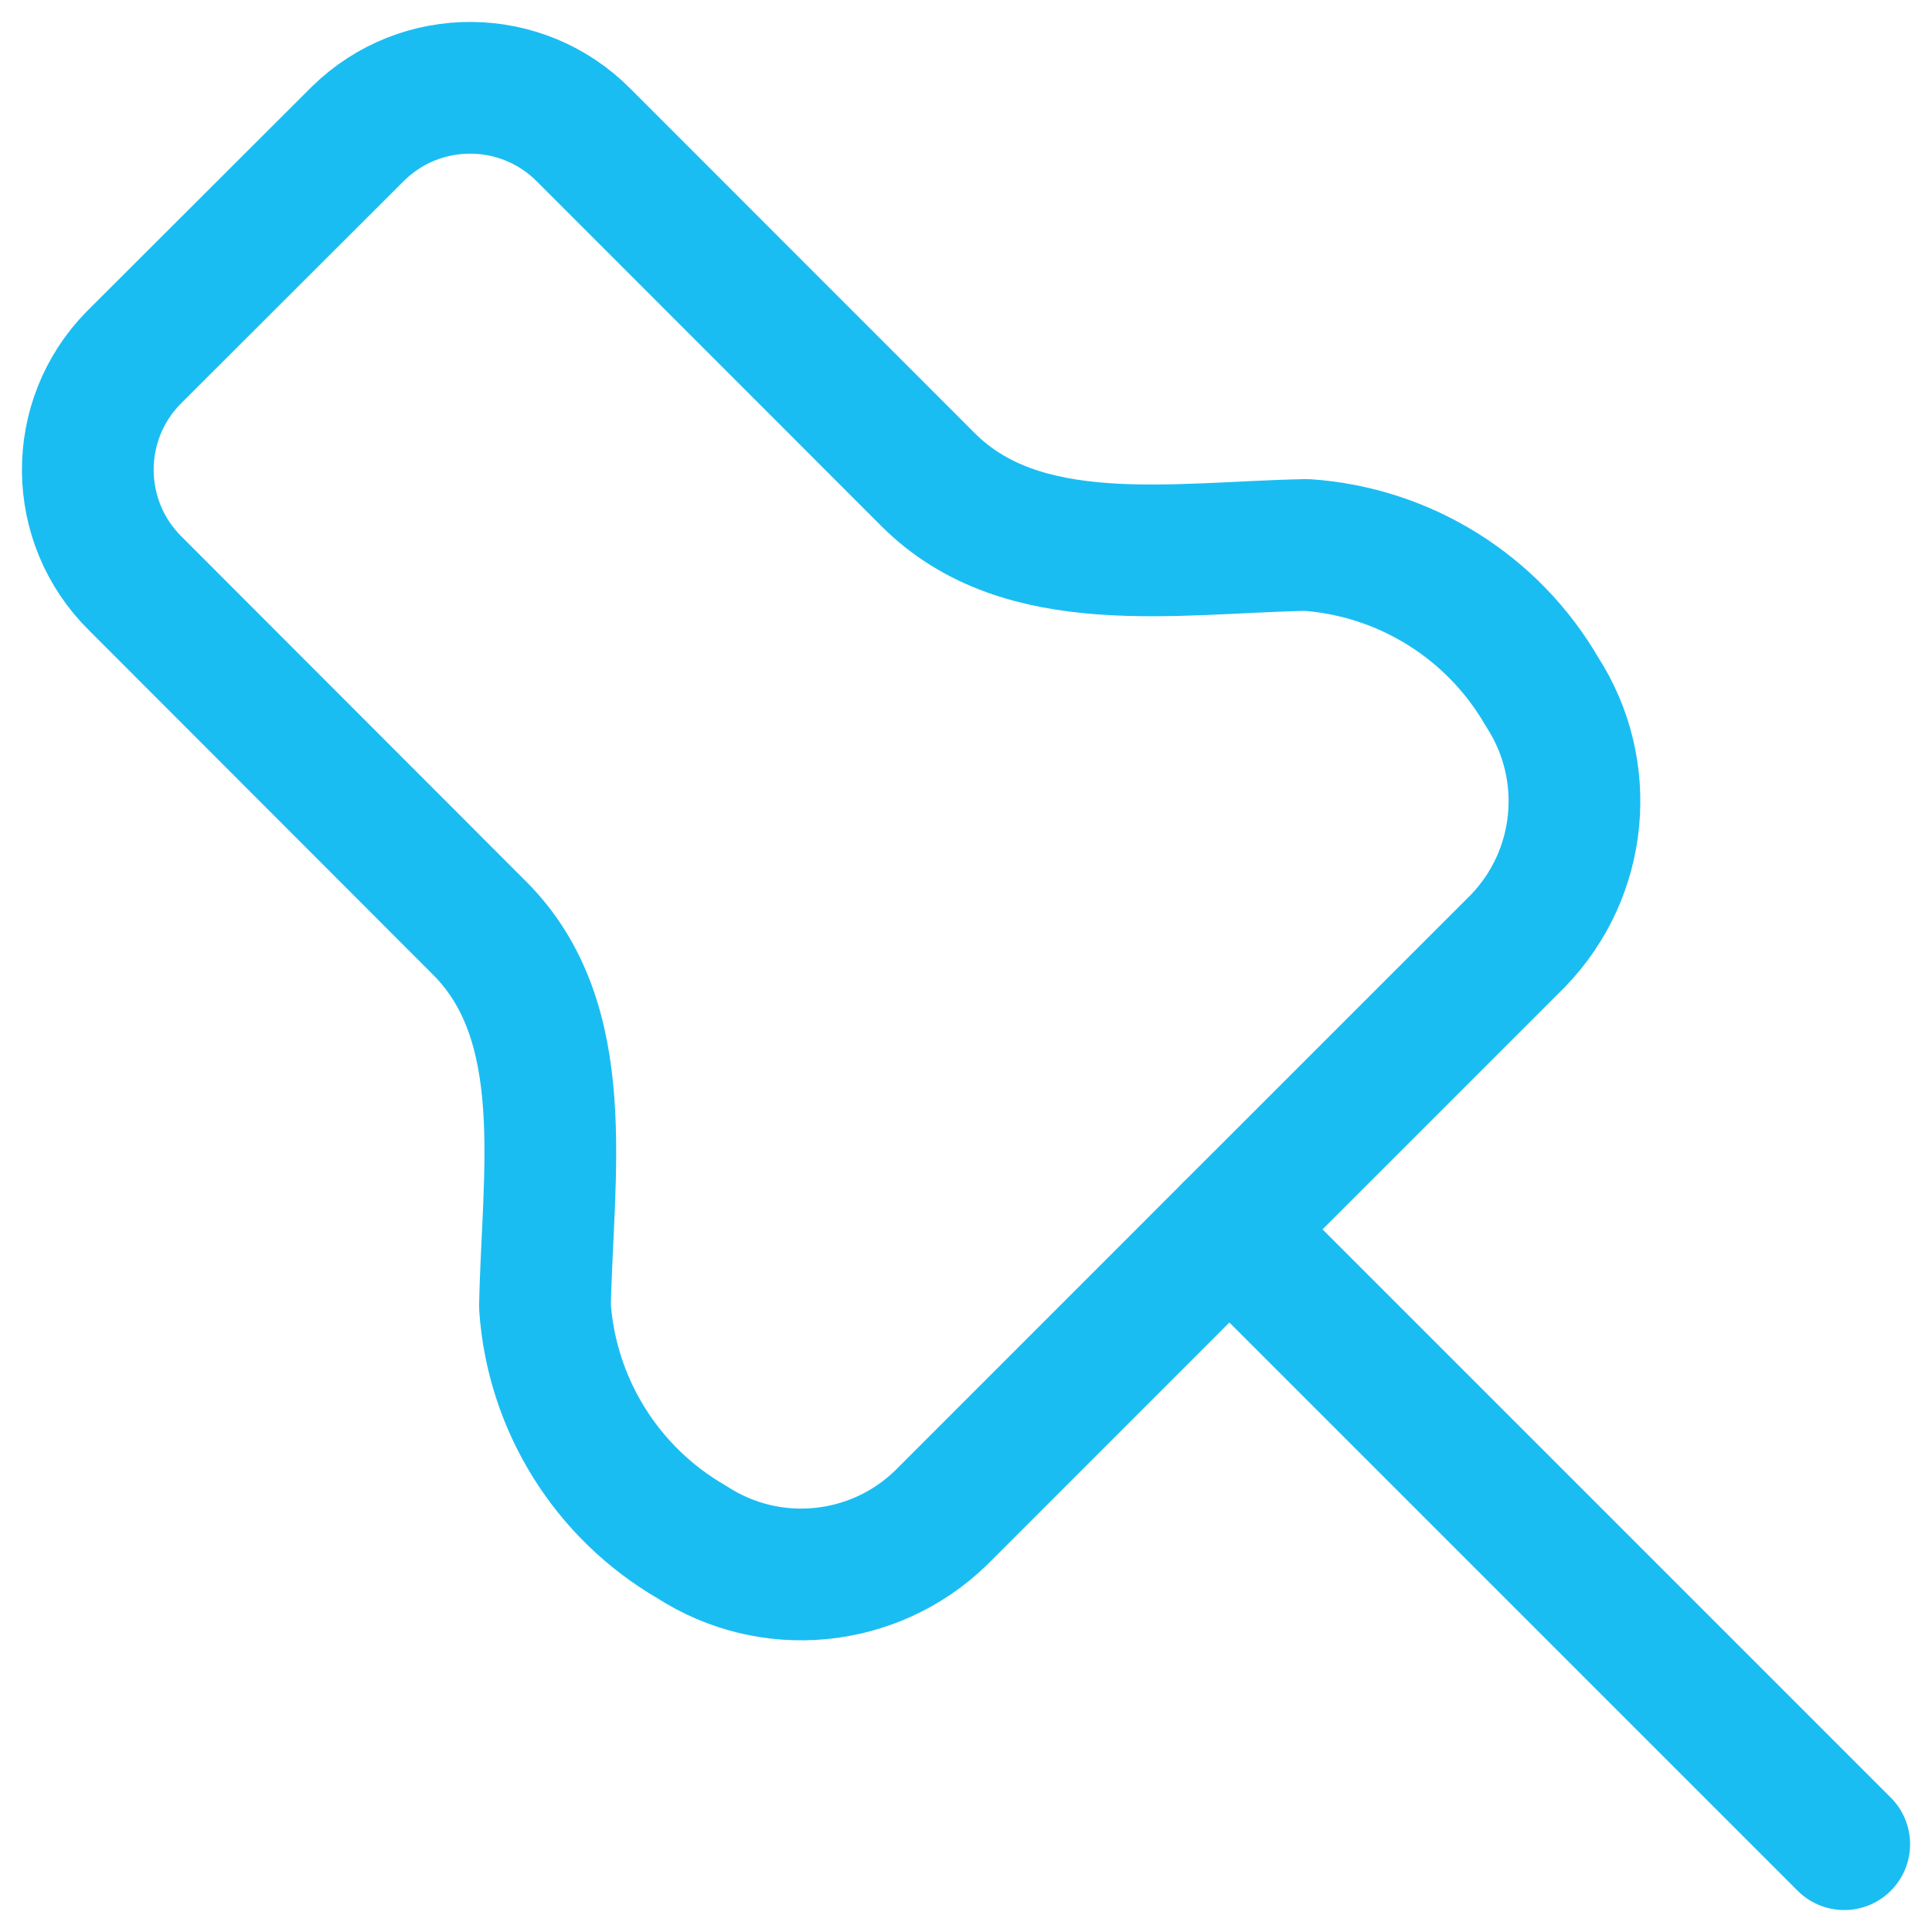 <svg width="44" height="44" viewBox="0 0 44 44" fill="none" xmlns="http://www.w3.org/2000/svg">
<path fill-rule="evenodd" clip-rule="evenodd" d="M21.426 34.571L27.998 27.998L34.571 21.426C36.051 19.896 36.28 17.547 35.122 15.76C34.001 13.82 31.988 12.564 29.753 12.411C26.738 12.471 23.289 13.077 21.138 10.925L13.3 3.084C11.89 1.655 9.59 1.636 8.156 3.041L3.041 8.148C1.636 9.581 1.655 11.881 3.084 13.291L10.925 21.14C13.077 23.292 12.468 26.741 12.411 29.756C12.565 31.99 13.82 34.002 15.76 35.122C17.547 36.28 19.896 36.051 21.426 34.571Z" stroke="#1ABDF2" stroke-width="3" stroke-linecap="round" stroke-linejoin="round"/>
<path d="M27.999 27.998L42.001 42" stroke="#1ABDF2" stroke-width="3" stroke-linecap="round"/>
</svg>
